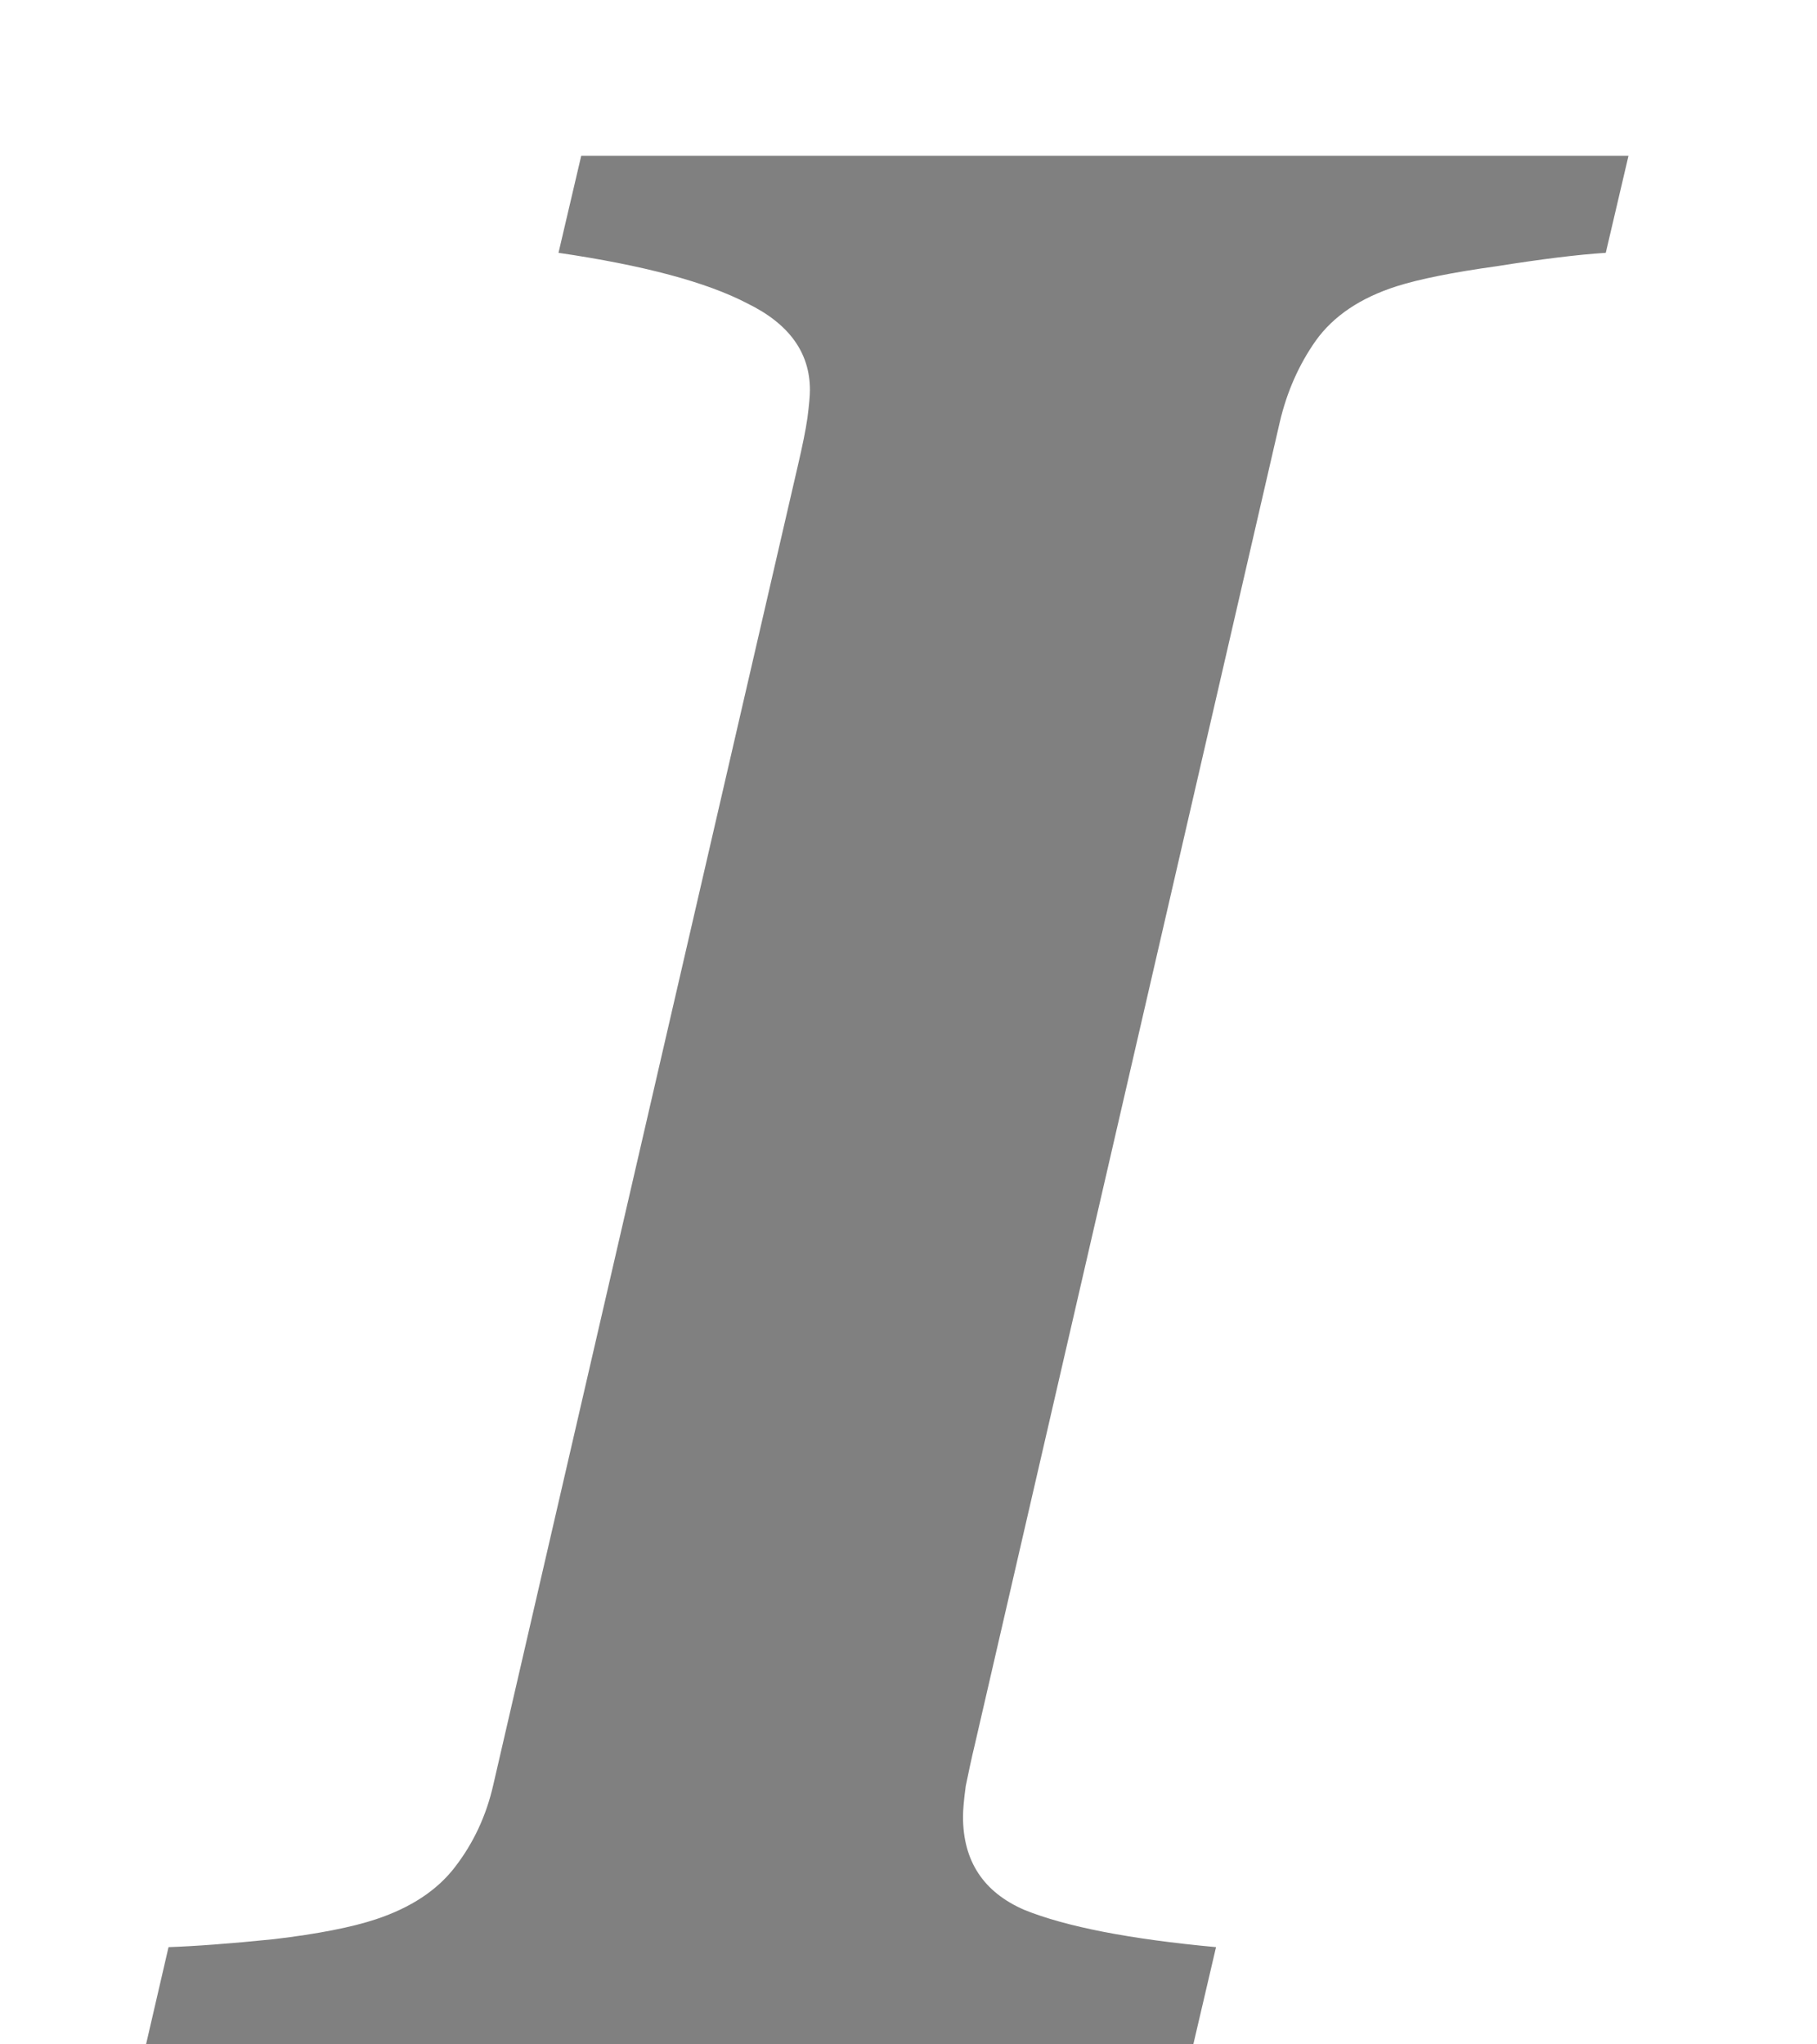 <svg width="8" height="9" viewBox="0 0 8 9" fill="none" xmlns="http://www.w3.org/2000/svg">
<path d="M0.643 9L0.742 8.572C0.855 8.568 1.01 8.557 1.205 8.537C1.4 8.514 1.551 8.484 1.656 8.449C1.809 8.398 1.924 8.322 2.002 8.221C2.084 8.115 2.141 7.994 2.172 7.857L3.514 2.045C3.533 1.963 3.547 1.895 3.555 1.84C3.562 1.785 3.566 1.744 3.566 1.717C3.566 1.553 3.475 1.426 3.291 1.336C3.111 1.242 2.834 1.168 2.459 1.113L2.559 0.686H7.17L7.07 1.113C6.945 1.121 6.785 1.141 6.59 1.172C6.395 1.199 6.248 1.229 6.15 1.26C5.99 1.311 5.871 1.391 5.793 1.5C5.719 1.605 5.666 1.725 5.635 1.857L4.293 7.676C4.277 7.742 4.264 7.805 4.252 7.863C4.244 7.922 4.24 7.967 4.24 7.998C4.24 8.193 4.33 8.33 4.51 8.408C4.693 8.482 4.975 8.537 5.354 8.572L5.254 9H0.643Z" fill="#808080"/>
</svg>
